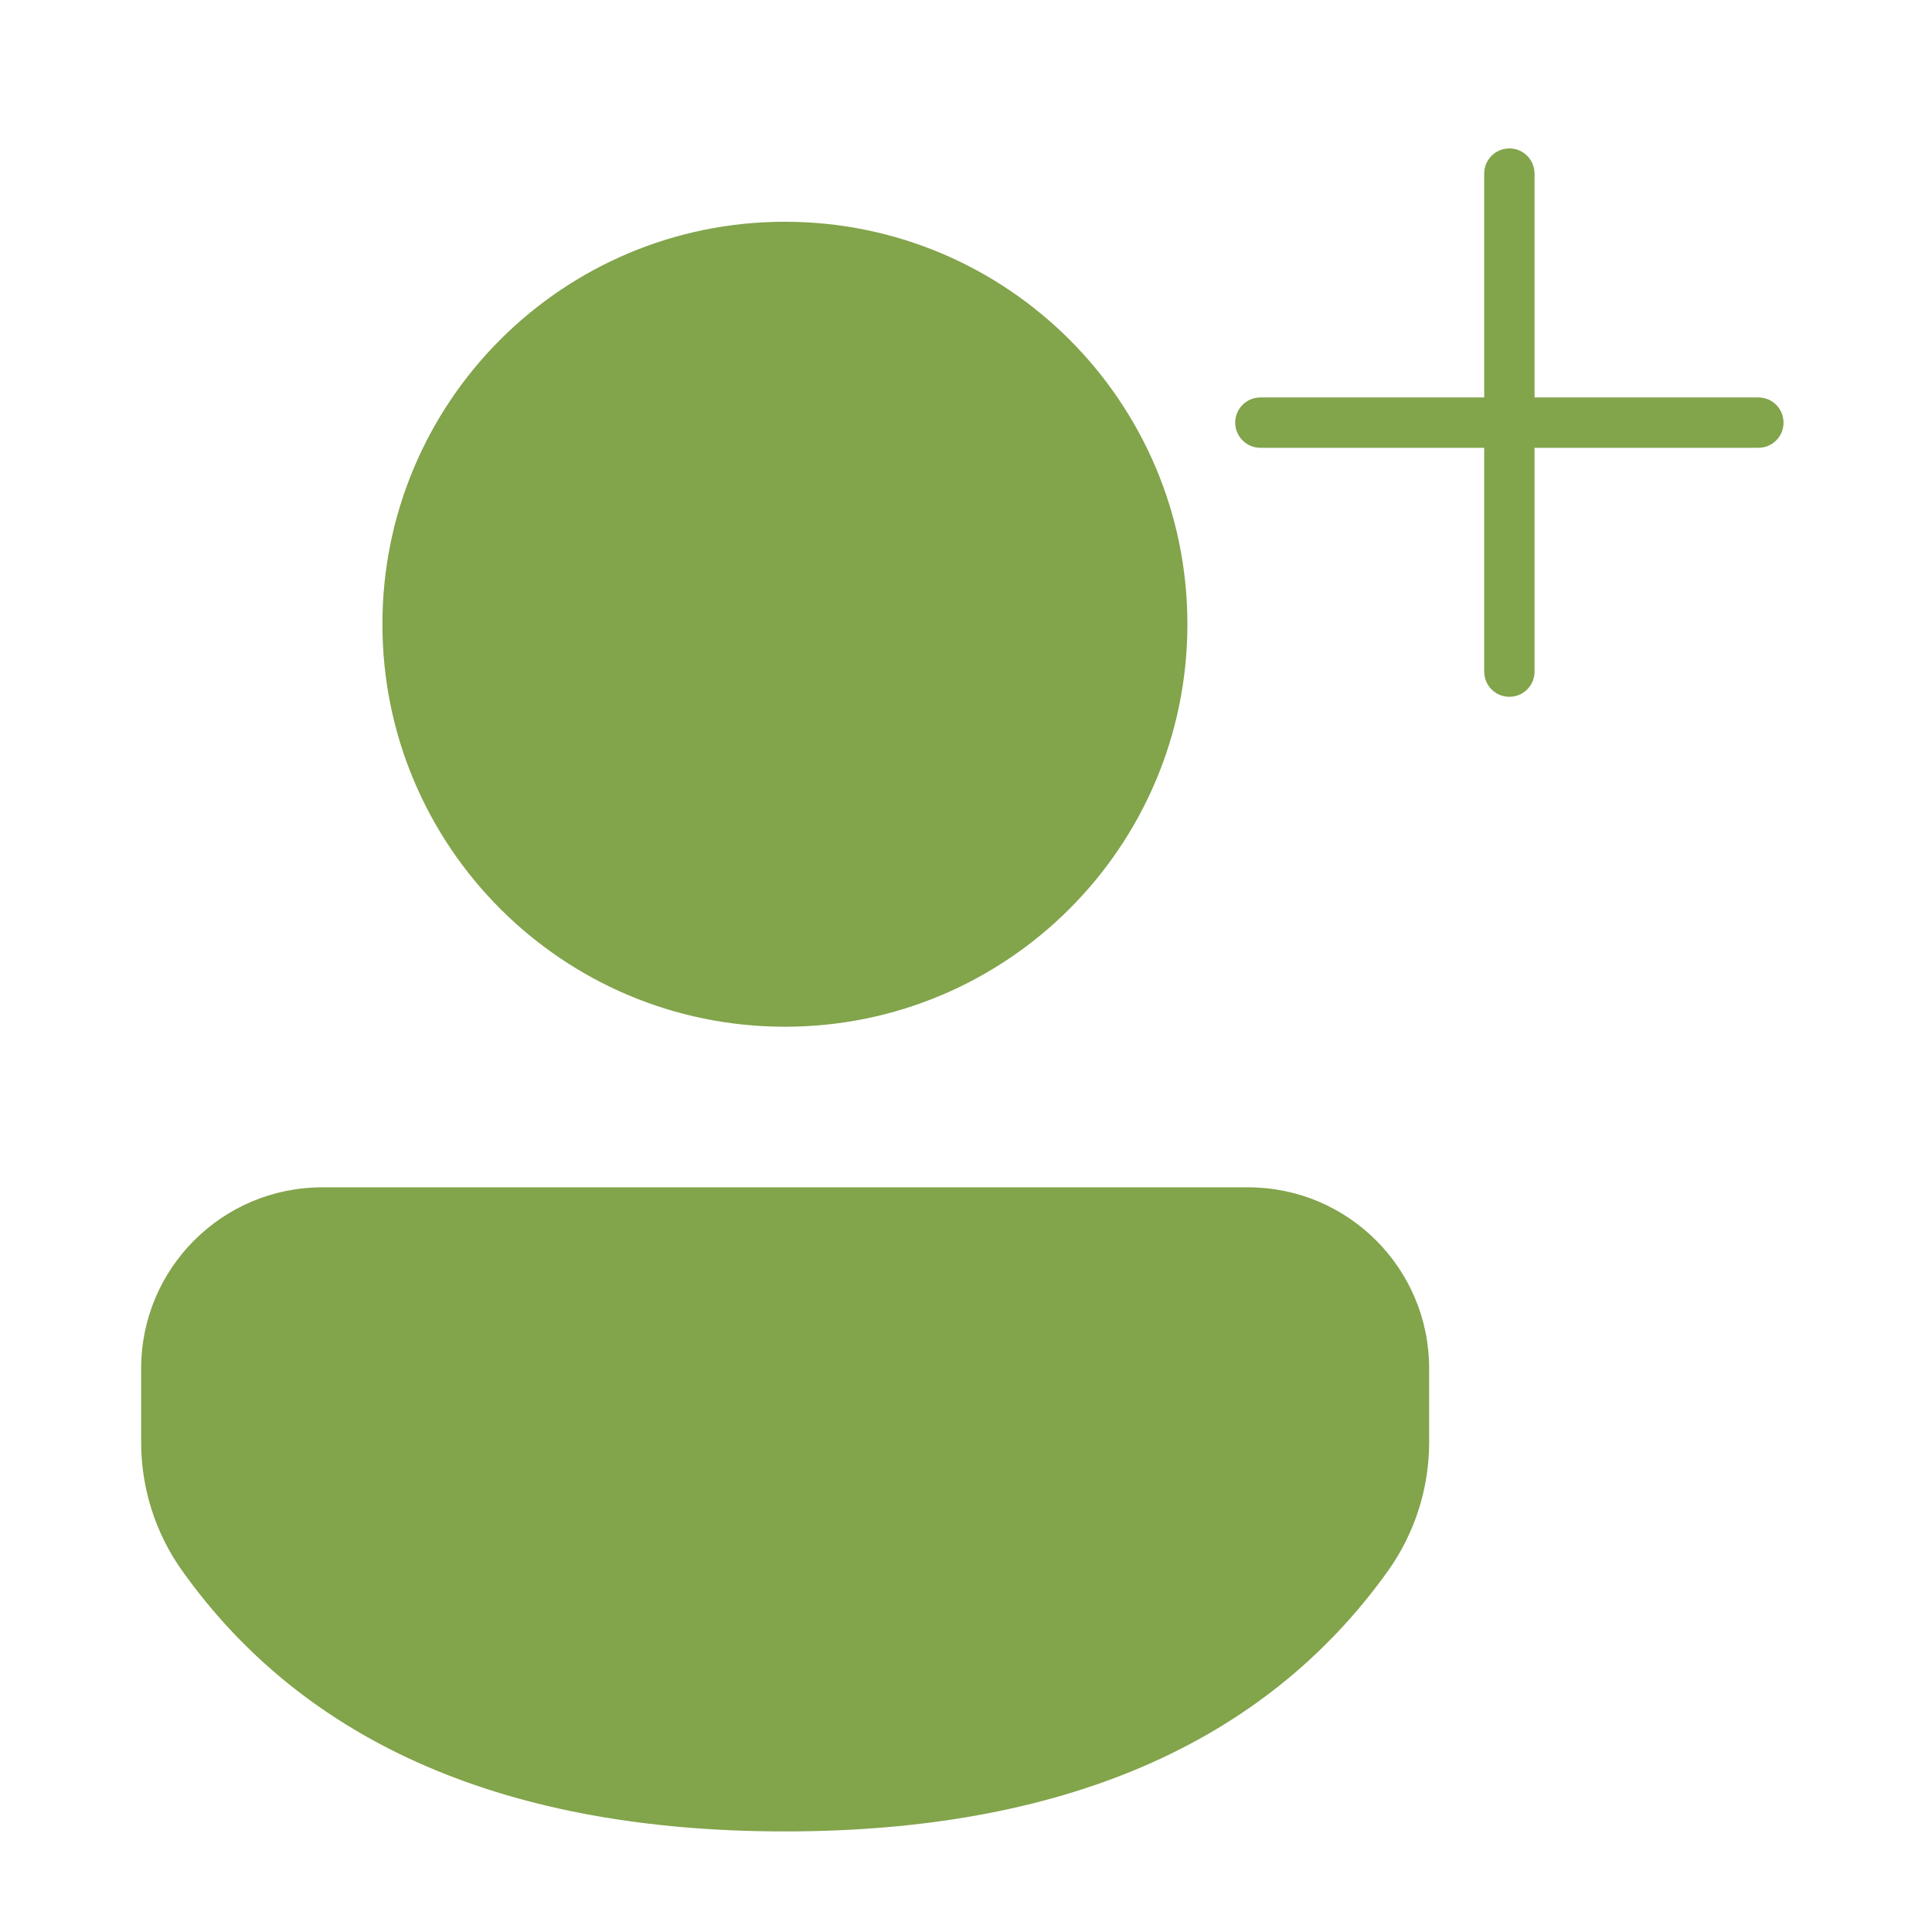 <svg width="32" height="32" viewBox="0 0 32 32" fill="none" xmlns="http://www.w3.org/2000/svg">
<path d="M20.672 19.666C22.328 19.666 23.671 21.009 23.671 22.665V23.889C23.671 24.654 23.432 25.399 22.988 26.021C20.926 28.906 17.561 30.334 13 30.334C8.439 30.334 5.075 28.905 3.019 26.019C2.576 25.398 2.338 24.654 2.338 23.891V22.665C2.338 21.009 3.681 19.666 5.337 19.666H20.672ZM13 3.673C16.682 3.673 19.667 6.657 19.667 10.339C19.667 14.021 16.682 17.006 13 17.006C9.318 17.006 6.334 14.021 6.334 10.339C6.334 6.657 9.318 3.673 13 3.673Z" fill="#82A44B"/>
<path d="M24.948 2.462L25 2.458C25.212 2.458 25.388 2.617 25.413 2.823L25.417 2.875L25.417 6.583L29.125 6.583C29.355 6.583 29.541 6.77 29.541 7C29.541 7.23 29.355 7.417 29.125 7.417L25.417 7.417L25.417 11.125C25.417 11.337 25.258 11.512 25.052 11.538L25 11.541C24.788 11.541 24.612 11.383 24.587 11.177L24.583 11.125L24.583 7.417L20.875 7.417C20.645 7.417 20.459 7.23 20.459 7C20.459 6.77 20.645 6.583 20.875 6.583L24.583 6.583L24.583 2.875C24.583 2.663 24.742 2.487 24.948 2.462Z" fill="#82A44B"/>
</svg>
